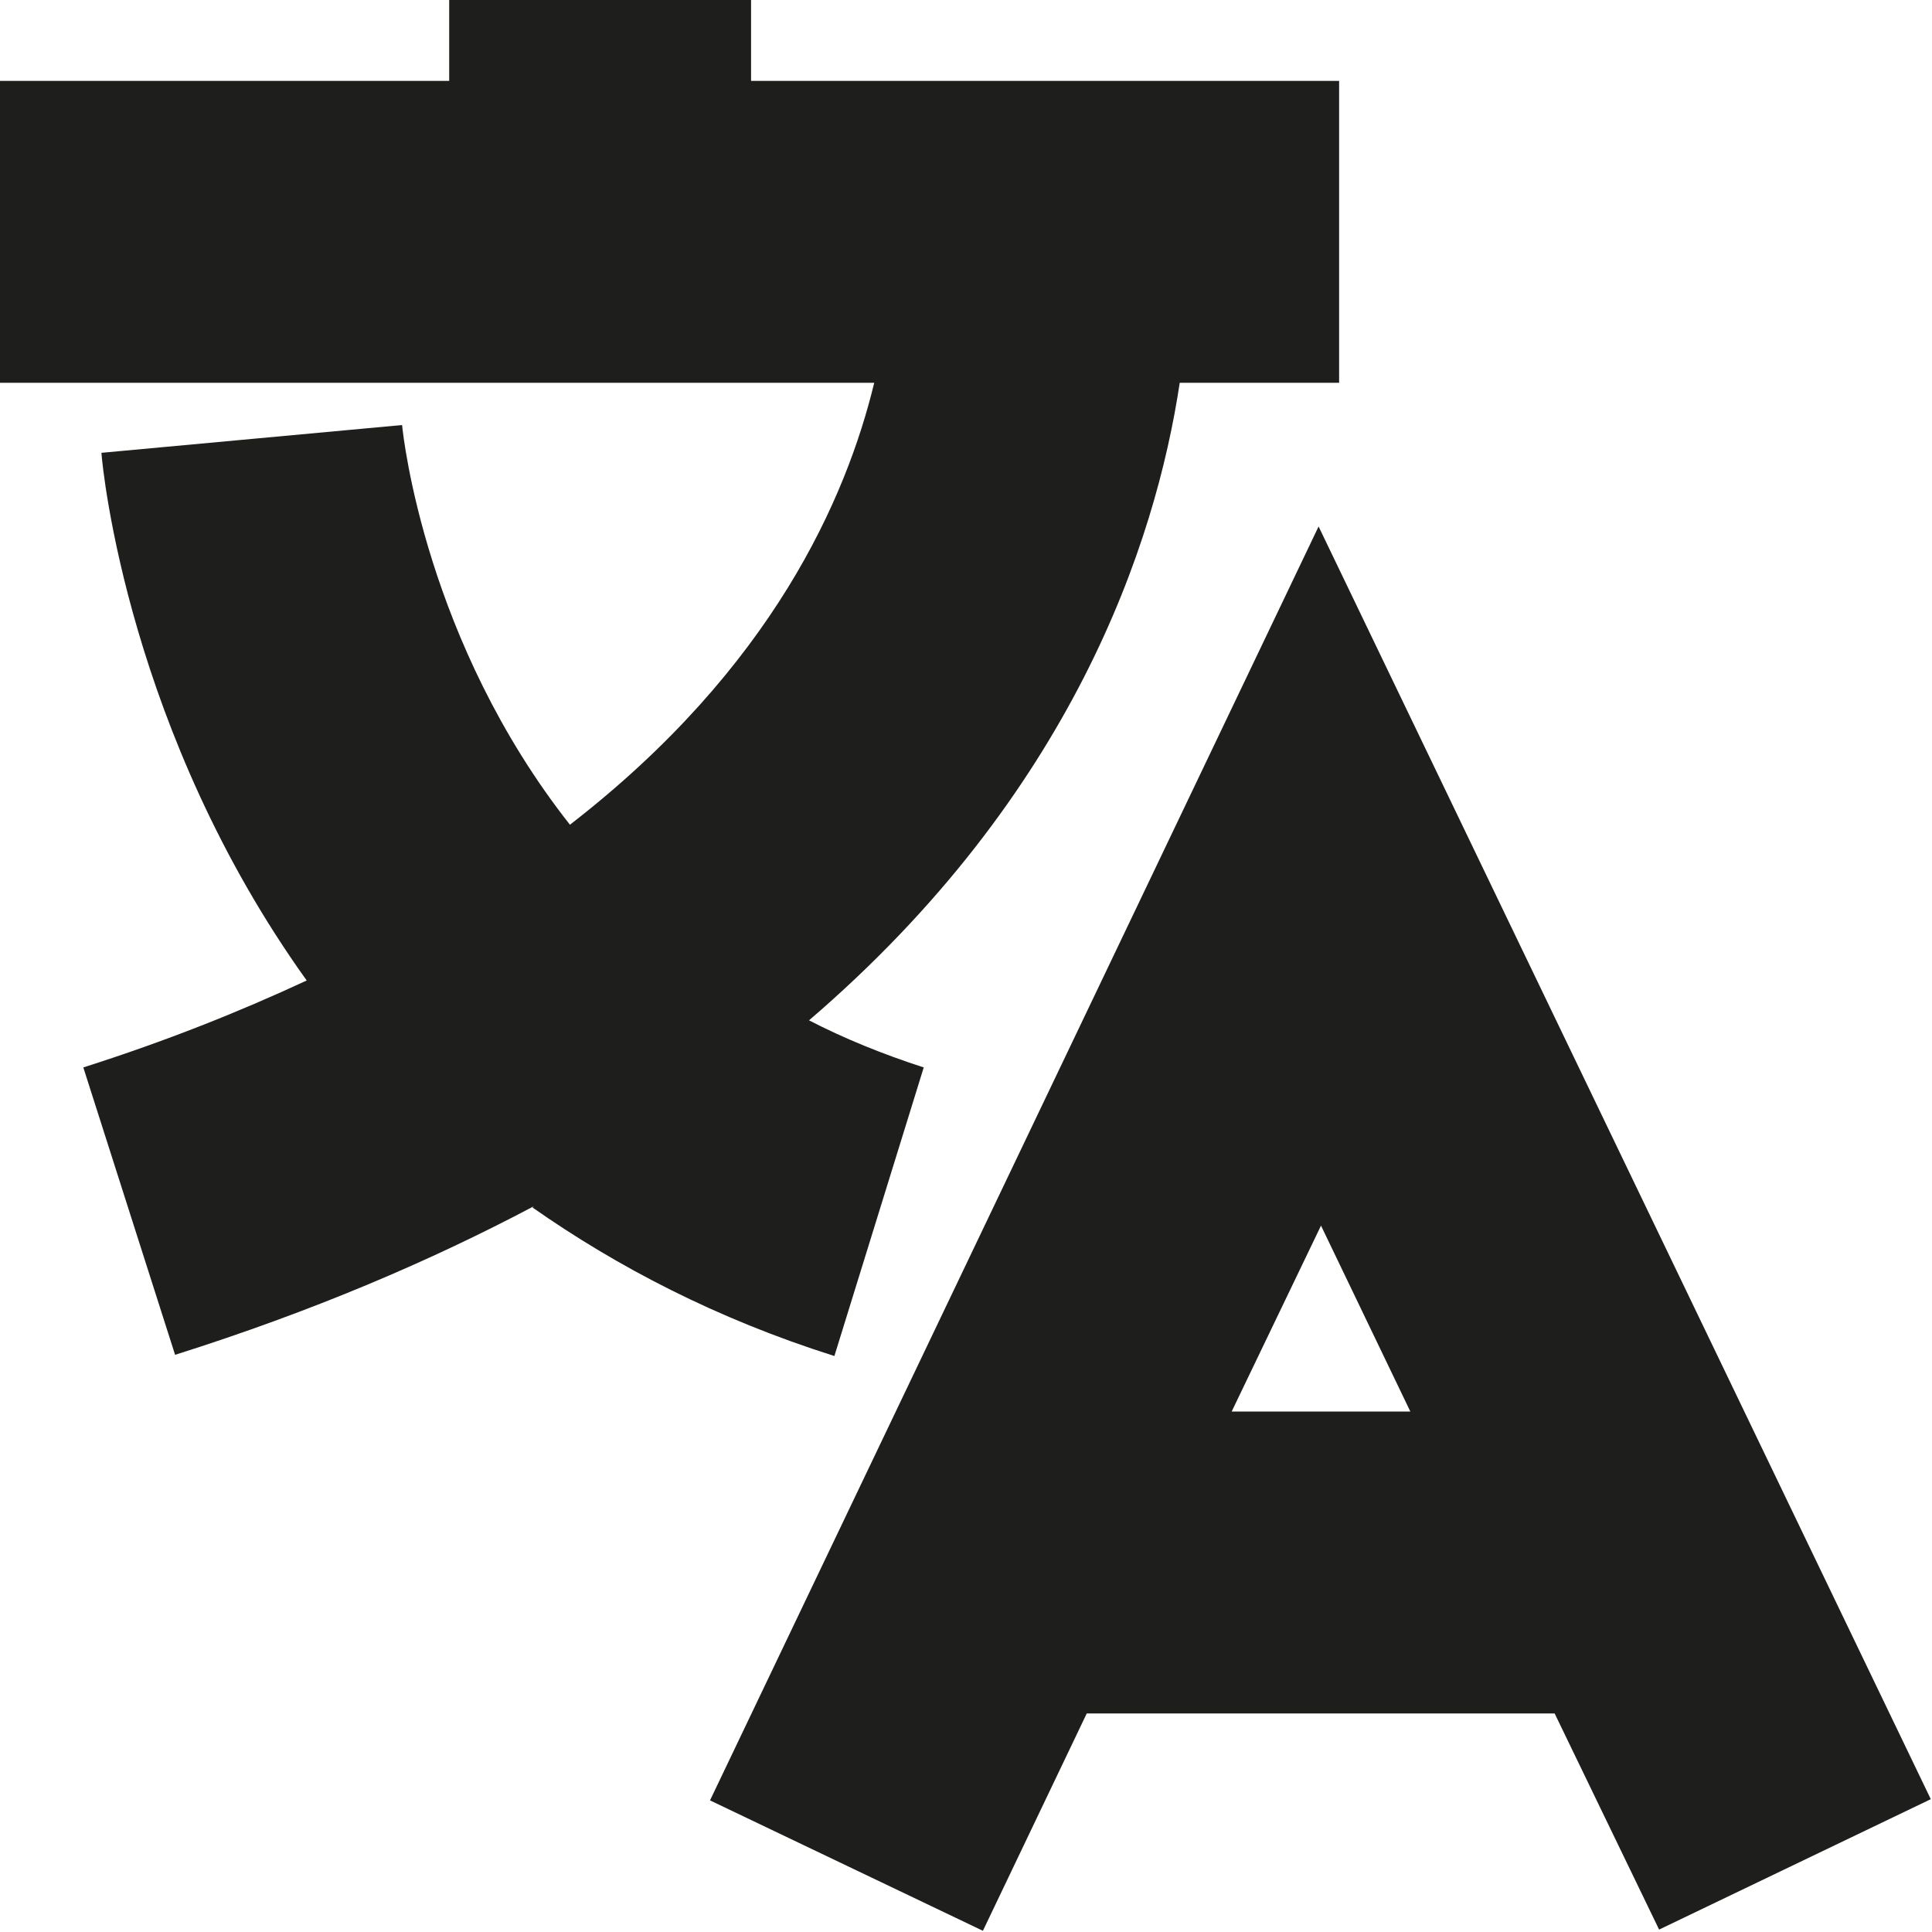 <?xml version="1.0" encoding="UTF-8"?>
<svg id="a" data-name="3219" xmlns="http://www.w3.org/2000/svg" viewBox="0 0 16 16">
  <path d="M4.42,9.99c-.85.45-1.83.87-2.97,1.23l-.76-2.38c.69-.22,1.29-.46,1.85-.72C1.07,6.07.85,3.9.84,3.75l2.49-.23c.01.11.2,1.8,1.39,3.31,1.68-1.3,2.29-2.71,2.52-3.66H0V.67h3.72V0h2.5v.67h4.87v2.5h-1.32c-.2,1.33-.89,3.41-3.07,5.28.29.15.61.28.95.39l-.74,2.39c-.98-.31-1.8-.74-2.5-1.23ZM12.88,14.19h-3.88l-.86,1.8-2.26-1.08,5.04-10.55,5.07,10.54-2.25,1.08-.87-1.8ZM11.68,11.69l-.74-1.54-.74,1.54h1.48Z" fill="#1e1e1c"/>
</svg>